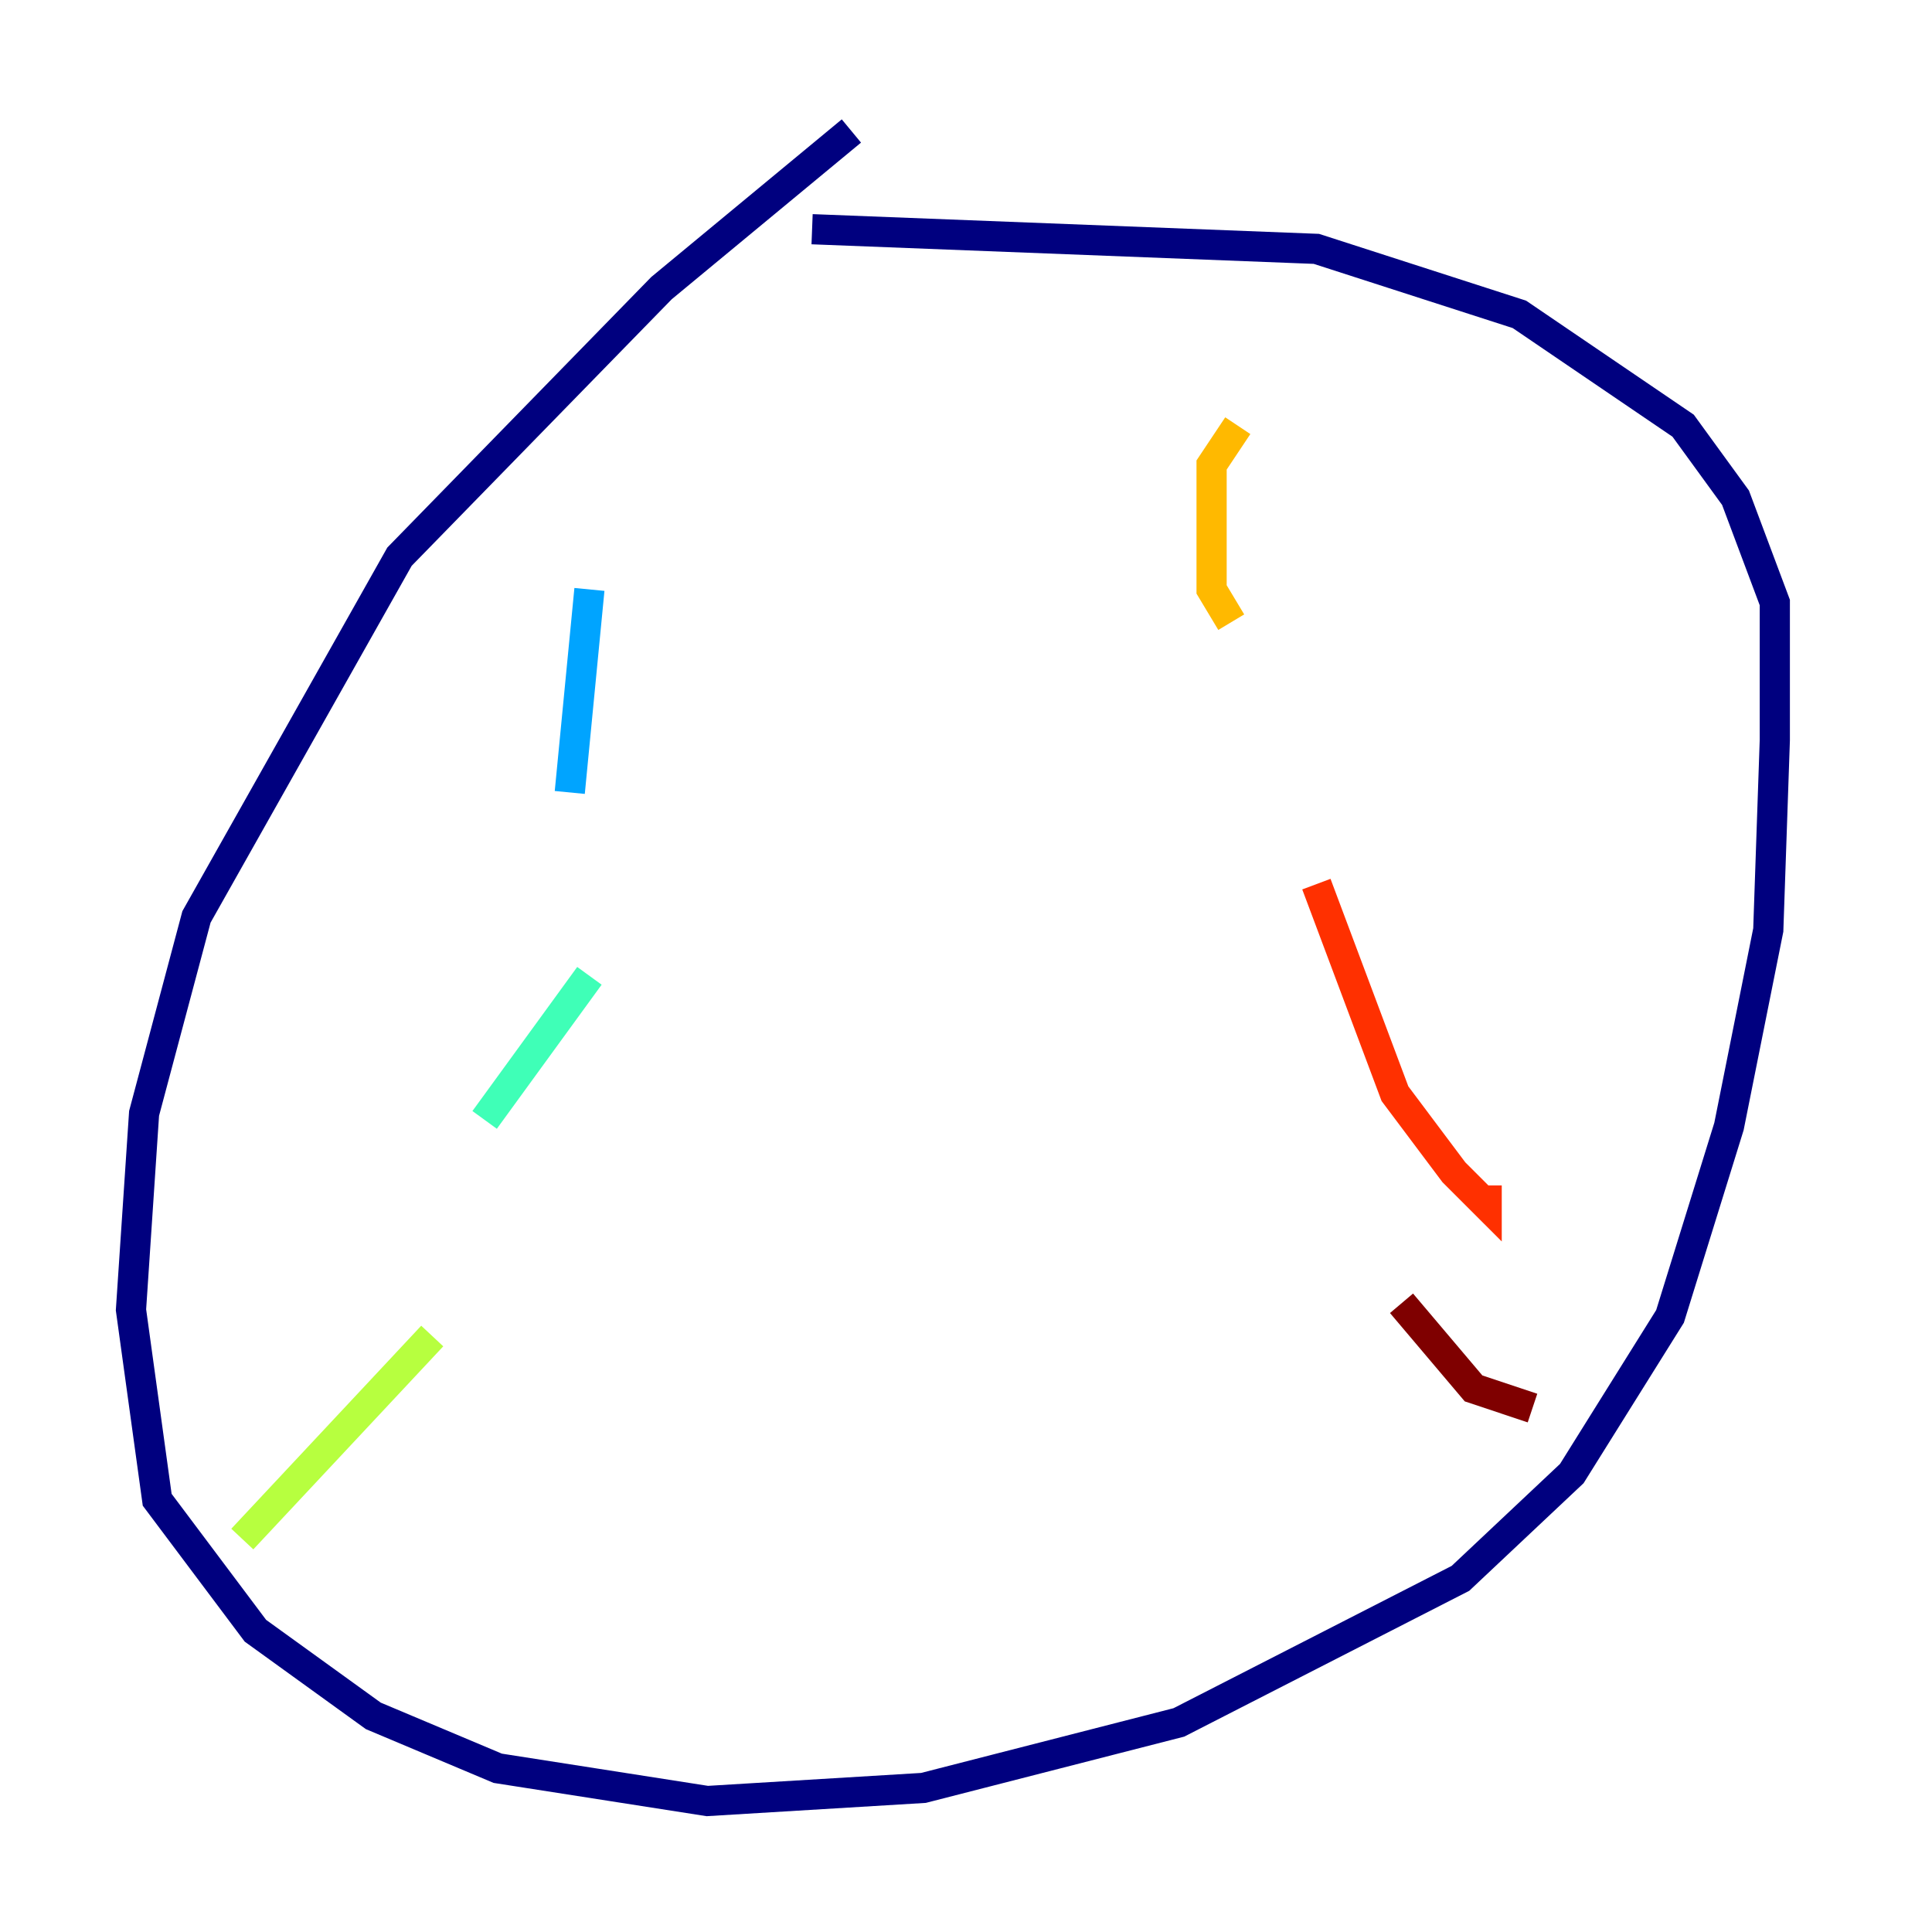 <?xml version="1.0" encoding="utf-8" ?>
<svg baseProfile="tiny" height="128" version="1.2" viewBox="0,0,128,128" width="128" xmlns="http://www.w3.org/2000/svg" xmlns:ev="http://www.w3.org/2001/xml-events" xmlns:xlink="http://www.w3.org/1999/xlink"><defs /><polyline fill="none" points="56.407,8.678 43.824,19.091 26.468,36.881 13.017,60.746 9.546,73.763 8.678,86.78 10.414,99.363 16.922,108.041 24.732,113.681 32.976,117.153 46.861,119.322 61.18,118.454 78.102,114.115 96.759,104.57 104.136,97.627 110.644,87.214 114.549,74.63 117.153,61.614 117.586,49.031 117.586,39.919 114.983,32.976 111.512,28.203 100.664,20.827 87.214,16.488 53.803,15.186" stroke="#00007f" stroke-width="2" /><polyline fill="none" points="33.844,33.844 33.844,33.844" stroke="#0010ff" stroke-width="2" /><polyline fill="none" points="39.051,39.051 37.749,52.502" stroke="#00a4ff" stroke-width="2" /><polyline fill="none" points="39.051,64.651 32.108,74.197" stroke="#3fffb7" stroke-width="2" /><polyline fill="none" points="28.637,88.515 16.054,101.966" stroke="#b7ff3f" stroke-width="2" /><polyline fill="none" points="82.007,28.203 80.271,30.807 80.271,39.051 81.573,41.22" stroke="#ffb900" stroke-width="2" /><polyline fill="none" points="87.214,58.576 92.42,72.461 96.325,77.668 98.495,79.837 98.495,78.536" stroke="#ff3000" stroke-width="2" /><polyline fill="none" points="92.854,86.346 97.627,91.986 101.532,93.288" stroke="#7f0000" stroke-width="2" /></svg>